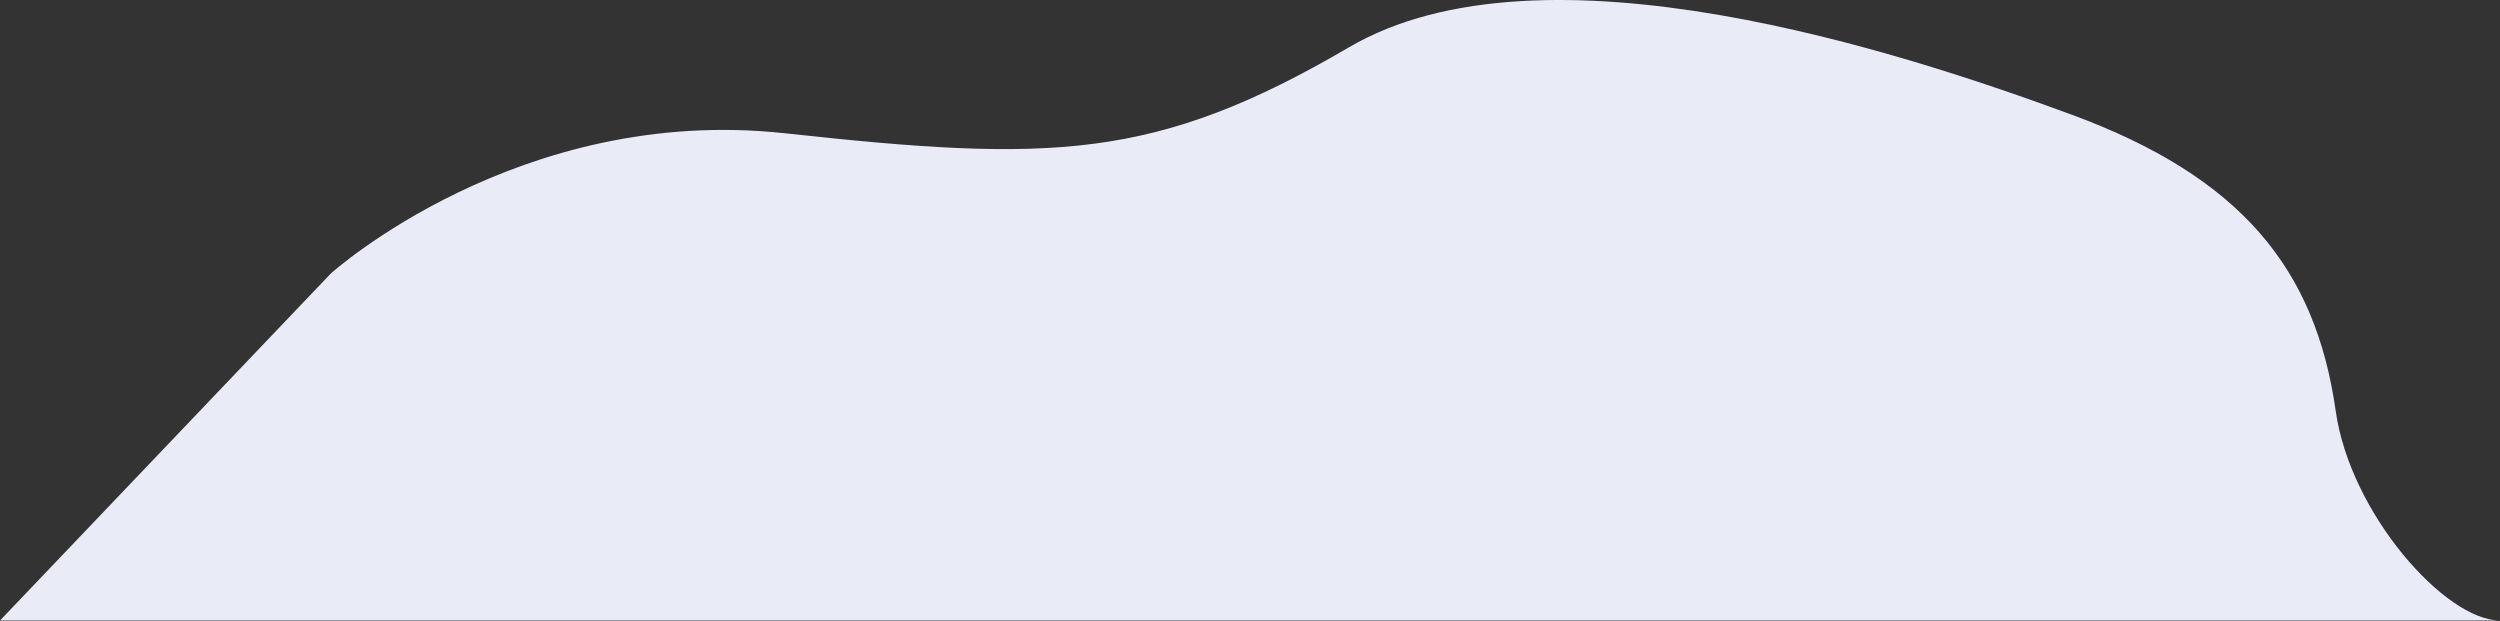 <svg width="1050" height="261" viewBox="0 0 1050 261" fill="none" xmlns="http://www.w3.org/2000/svg">
<rect x="0" y="0" width="1050" height="261" fill="#333333" stroke="none"/>
<path fill-rule="evenodd" clip-rule="evenodd" d="M870 48.123C799 21.971 647.969 -27.809 566.573 19.861C485.177 67.531 441.394 68.171 329.673 55.971C217.952 43.771 139 114.821 139 114.821L0 260.611C0 260.611 1049.96 260.631 1050 260.611C1027 260.615 987.095 215.646 981 172.623C972.5 112.623 941 74.275 870 48.123Z" fill="#E9EBF7"/>
</svg>
